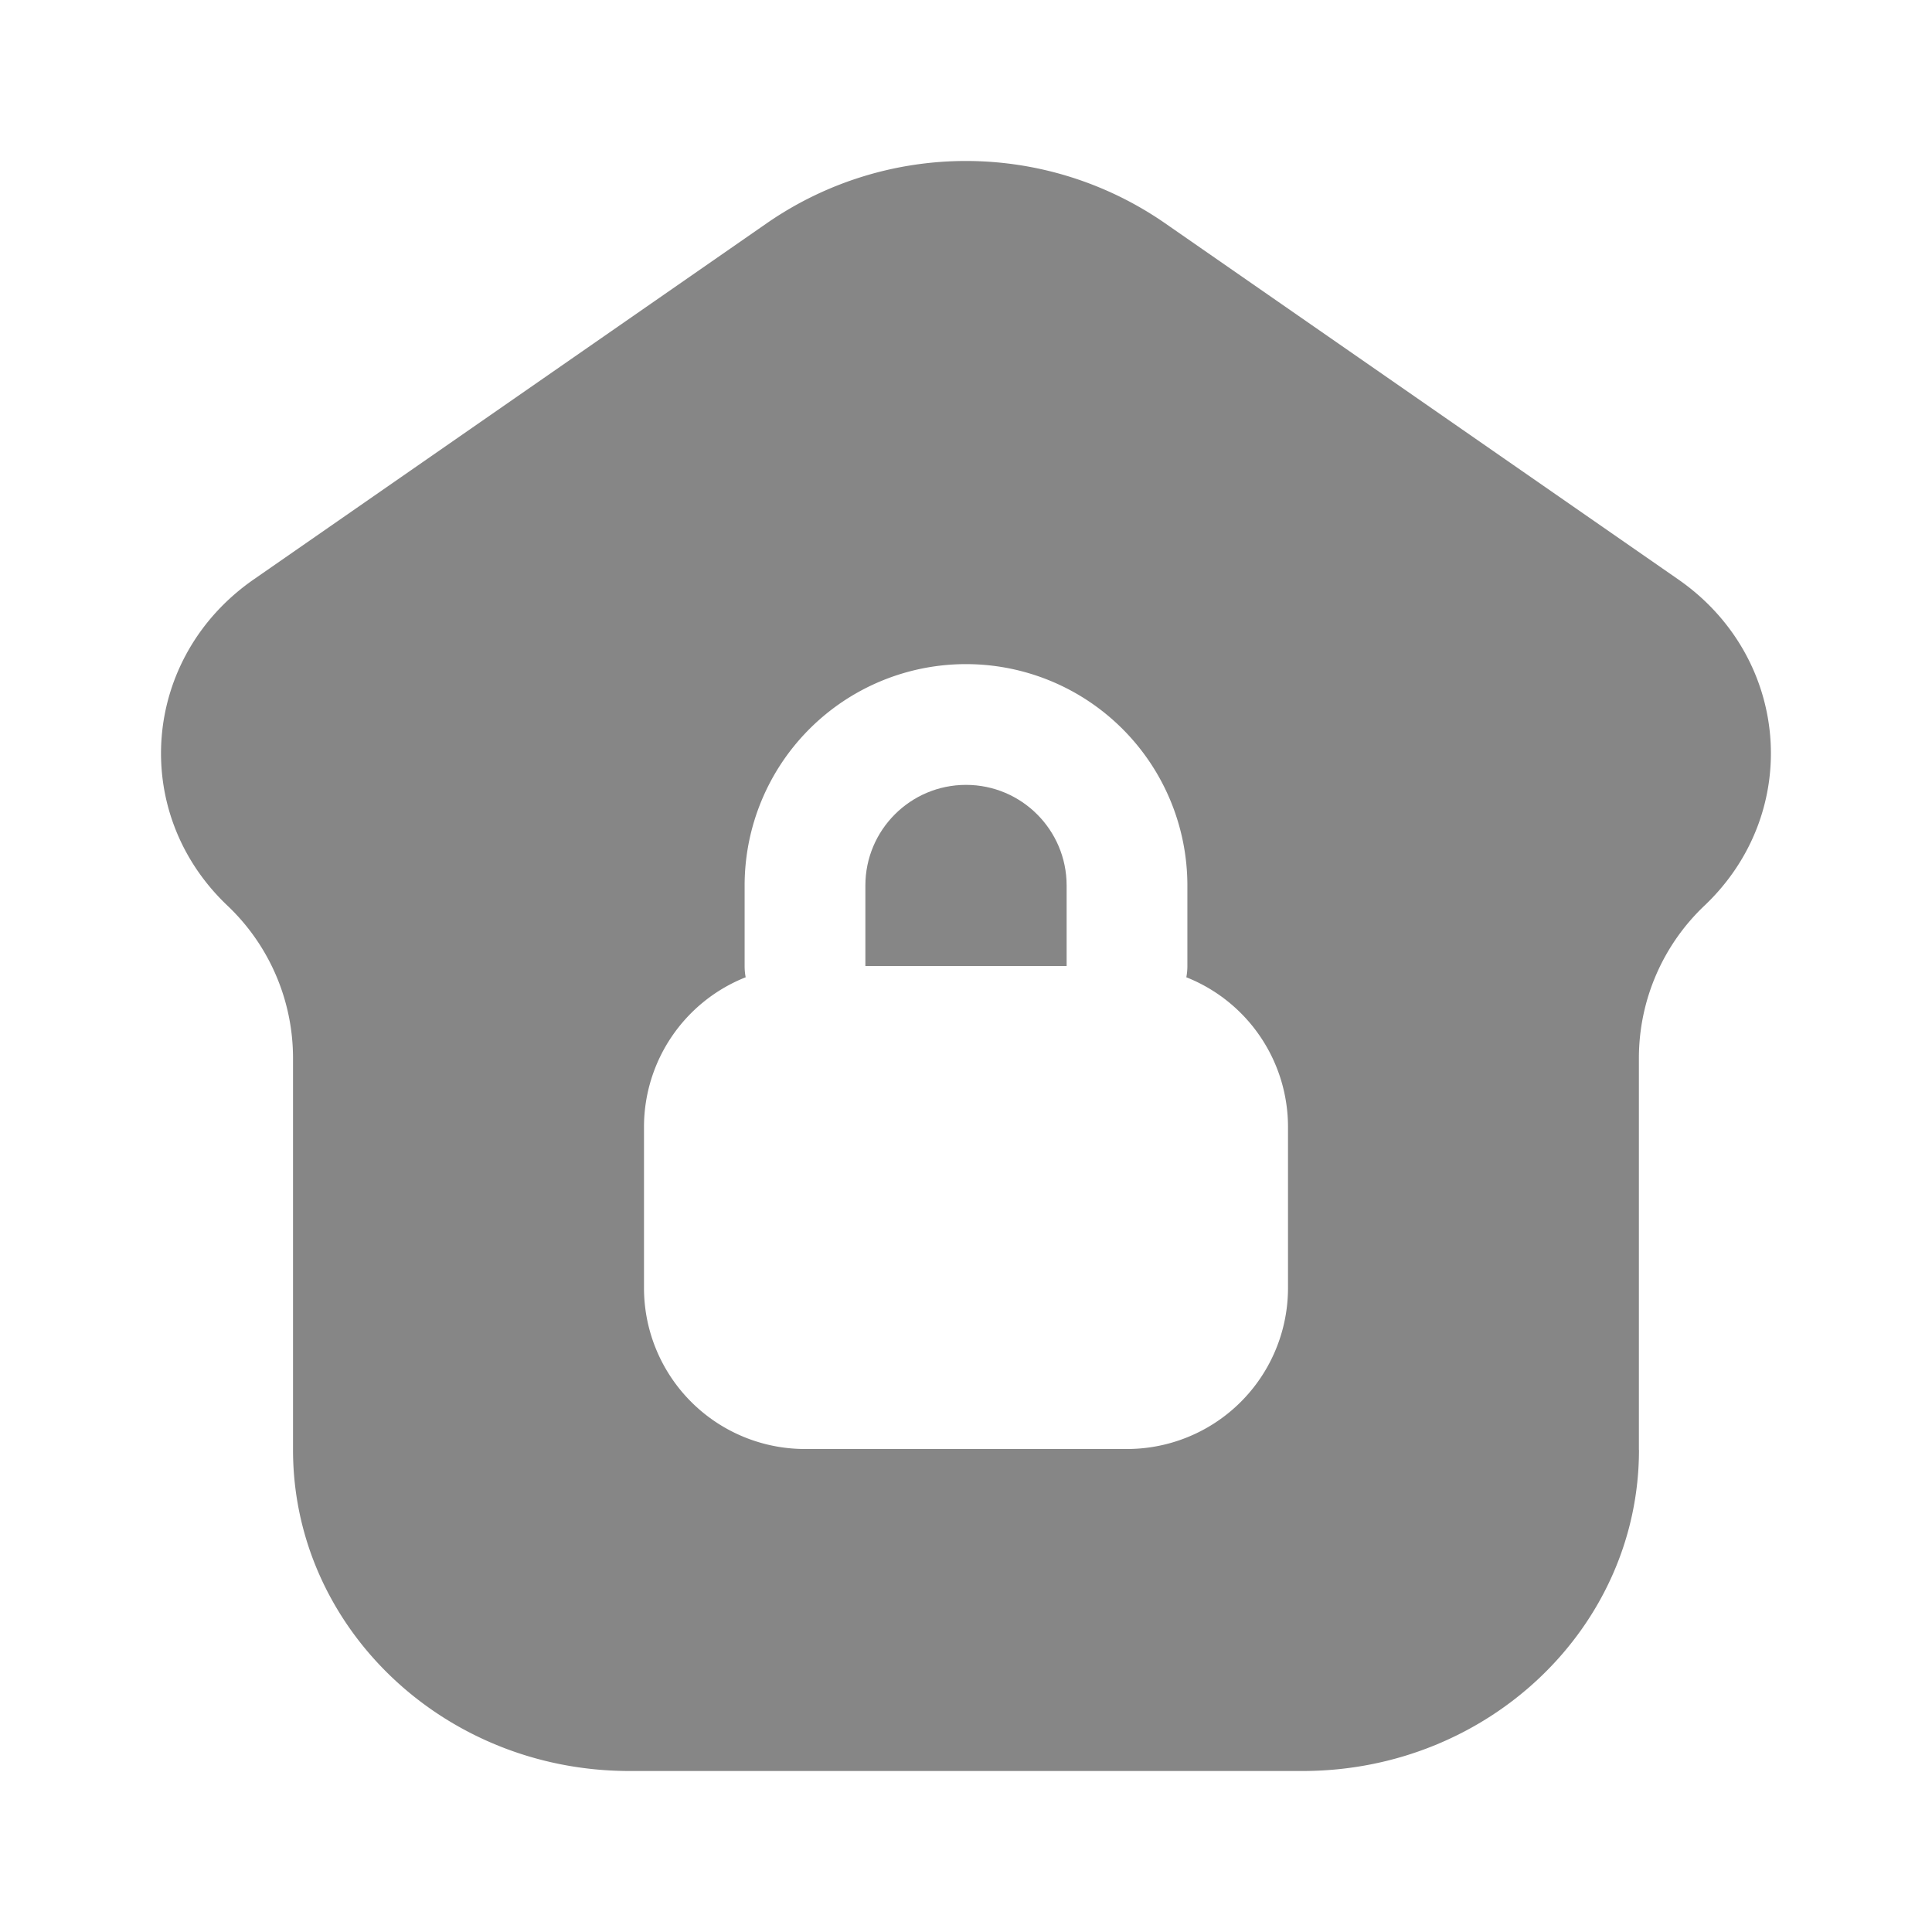 <svg width="24" height="24" fill="none" xmlns="http://www.w3.org/2000/svg">
    <path d="M12 9.75c-.69 0-1.25.56-1.25 1.25v1h2.5v-1c0-.69-.56-1.25-1.25-1.25Z" fill="#868686"/>
    <path fill-rule="evenodd" clip-rule="evenodd" d="M20.36 18.01c0 2.204-1.87 3.99-4.18 3.99H7.82c-2.31 0-4.18-1.786-4.18-3.99v-4.877a2.61 2.61 0 0 0-.82-1.888c-1.216-1.16-1.058-3.083.333-4.048L9.54 2.763a4.343 4.343 0 0 1 4.918 0l6.389 4.434c1.39.965 1.548 2.888.332 4.048a2.61 2.61 0 0 0-.82 1.888v4.878ZM9.25 12c0 .048.004.095.013.14A2 2 0 0 0 8 14v2a2 2 0 0 0 2 2h4a2 2 0 0 0 2-2v-2a2 2 0 0 0-1.263-1.86.752.752 0 0 0 .013-.14v-1a2.75 2.75 0 1 0-5.5 0v1Z" fill="#868686"/>
</svg>

